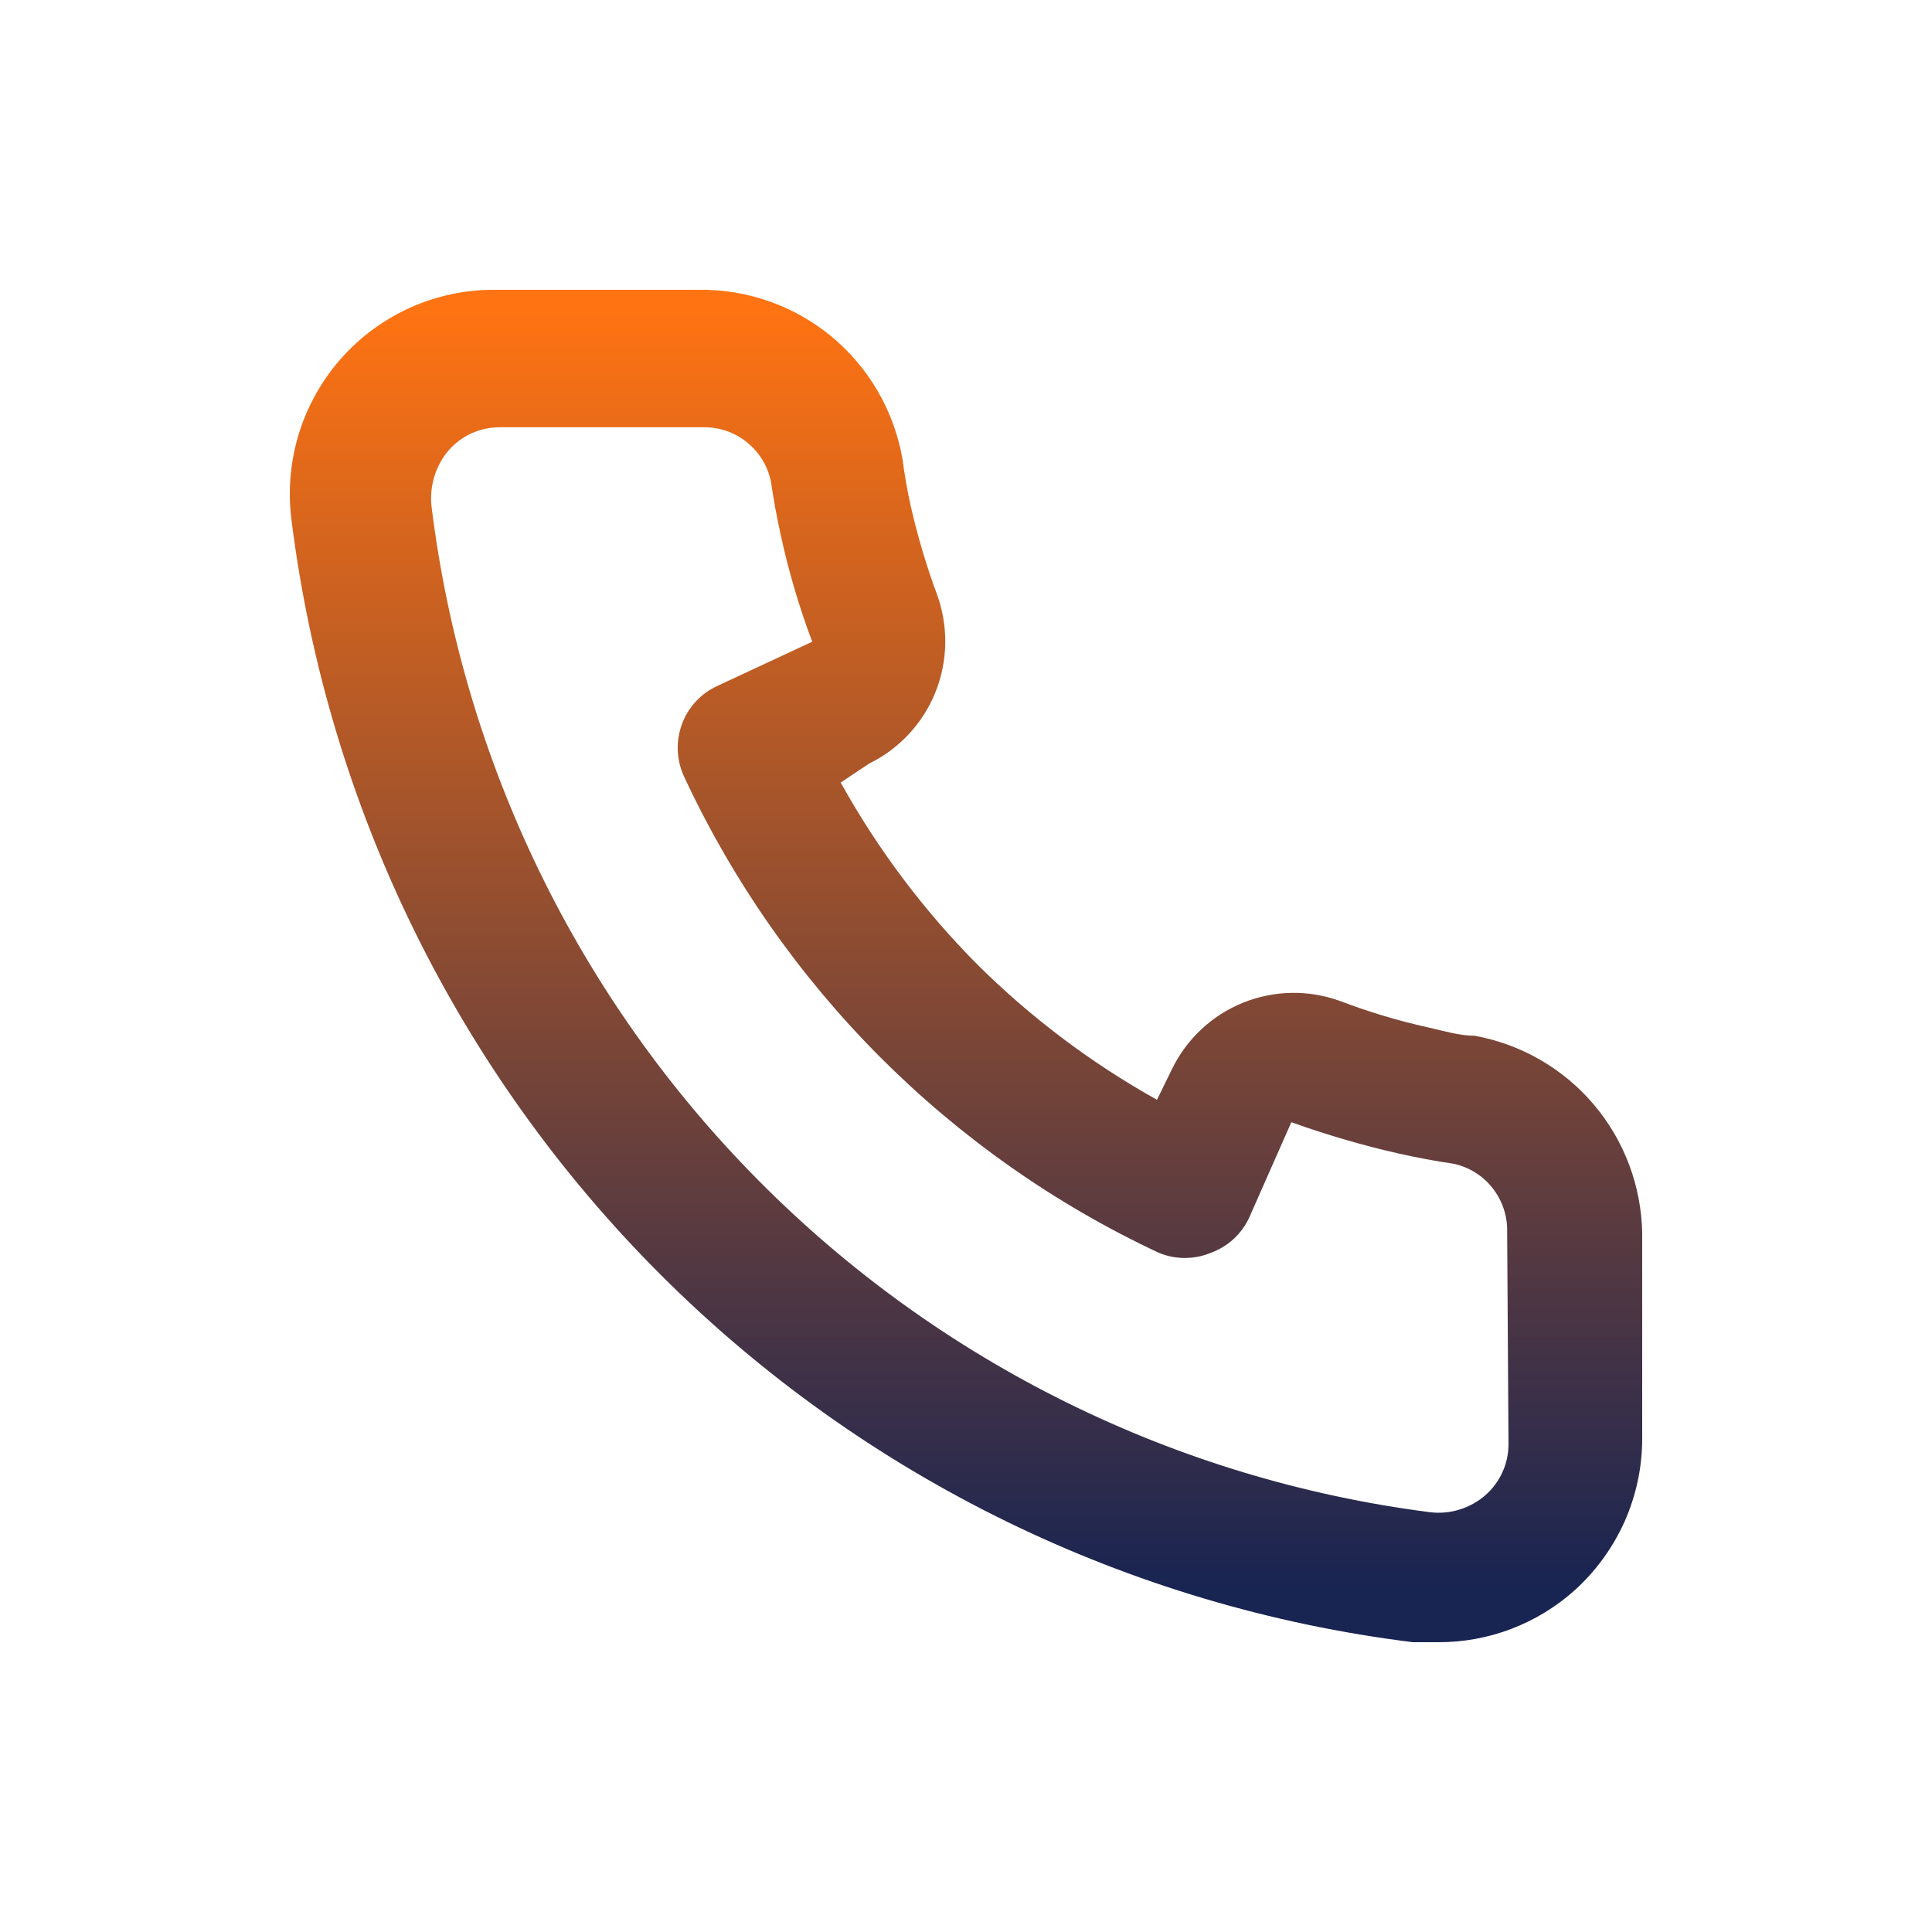<svg width="20" height="20" viewBox="0 0 20 20" fill="none" xmlns="http://www.w3.org/2000/svg">
<g id="Call">
<path id="Vector" d="M15.265 10.722C15.11 10.722 14.949 10.673 14.794 10.638C14.481 10.569 14.174 10.477 13.874 10.363C13.548 10.244 13.19 10.25 12.868 10.38C12.546 10.51 12.284 10.755 12.132 11.068L11.977 11.385C11.293 11.003 10.664 10.529 10.108 9.975C9.557 9.418 9.084 8.788 8.703 8.101L8.998 7.904C9.31 7.751 9.554 7.488 9.684 7.165C9.813 6.843 9.819 6.484 9.701 6.157C9.589 5.855 9.498 5.547 9.427 5.234C9.392 5.079 9.364 4.917 9.343 4.755C9.257 4.258 8.998 3.809 8.612 3.487C8.225 3.166 7.737 2.993 7.235 3H5.128C4.825 2.997 4.525 3.06 4.248 3.184C3.972 3.308 3.725 3.49 3.525 3.718C3.325 3.946 3.177 4.214 3.089 4.505C3.002 4.796 2.979 5.102 3.02 5.403C3.394 8.355 4.738 11.097 6.84 13.197C8.942 15.297 11.681 16.635 14.626 17H14.893C15.411 17.001 15.911 16.81 16.298 16.465C16.52 16.265 16.697 16.021 16.819 15.748C16.94 15.474 17.002 15.178 17 14.879V12.765C16.991 12.276 16.814 11.805 16.497 11.432C16.181 11.06 15.745 10.809 15.265 10.722ZM15.616 14.95C15.616 15.05 15.595 15.149 15.553 15.24C15.512 15.331 15.452 15.412 15.377 15.478C15.299 15.546 15.207 15.597 15.108 15.627C15.009 15.658 14.904 15.667 14.801 15.654C12.17 15.316 9.726 14.109 7.855 12.223C5.984 10.338 4.792 7.881 4.467 5.241C4.456 5.138 4.466 5.033 4.496 4.934C4.526 4.835 4.576 4.742 4.643 4.663C4.709 4.588 4.79 4.528 4.88 4.486C4.971 4.445 5.07 4.424 5.17 4.423H7.277C7.441 4.42 7.6 4.473 7.728 4.575C7.857 4.677 7.945 4.82 7.98 4.98C8.008 5.173 8.043 5.363 8.085 5.551C8.166 5.922 8.274 6.287 8.408 6.643L7.425 7.101C7.341 7.14 7.265 7.194 7.202 7.263C7.139 7.331 7.09 7.411 7.059 7.498C7.027 7.585 7.012 7.677 7.016 7.77C7.02 7.863 7.042 7.954 7.081 8.038C8.092 10.21 9.832 11.956 11.998 12.97C12.169 13.04 12.361 13.04 12.532 12.97C12.62 12.938 12.7 12.89 12.769 12.827C12.838 12.764 12.893 12.688 12.932 12.604L13.368 11.617C13.731 11.747 14.102 11.856 14.478 11.941C14.665 11.983 14.855 12.019 15.047 12.047C15.207 12.081 15.35 12.17 15.451 12.299C15.552 12.428 15.606 12.588 15.602 12.752L15.616 14.95Z" fill="url(#paint0_linear_7146_3306)"/>
</g>
<defs>
<linearGradient id="paint0_linear_7146_3306" x1="10" y1="3.179" x2="10" y2="16.462" gradientUnits="userSpaceOnUse">
<stop stop-color="#FF7312"/>
<stop offset="1" stop-color="#182452"/>
</linearGradient>
</defs>
</svg>

